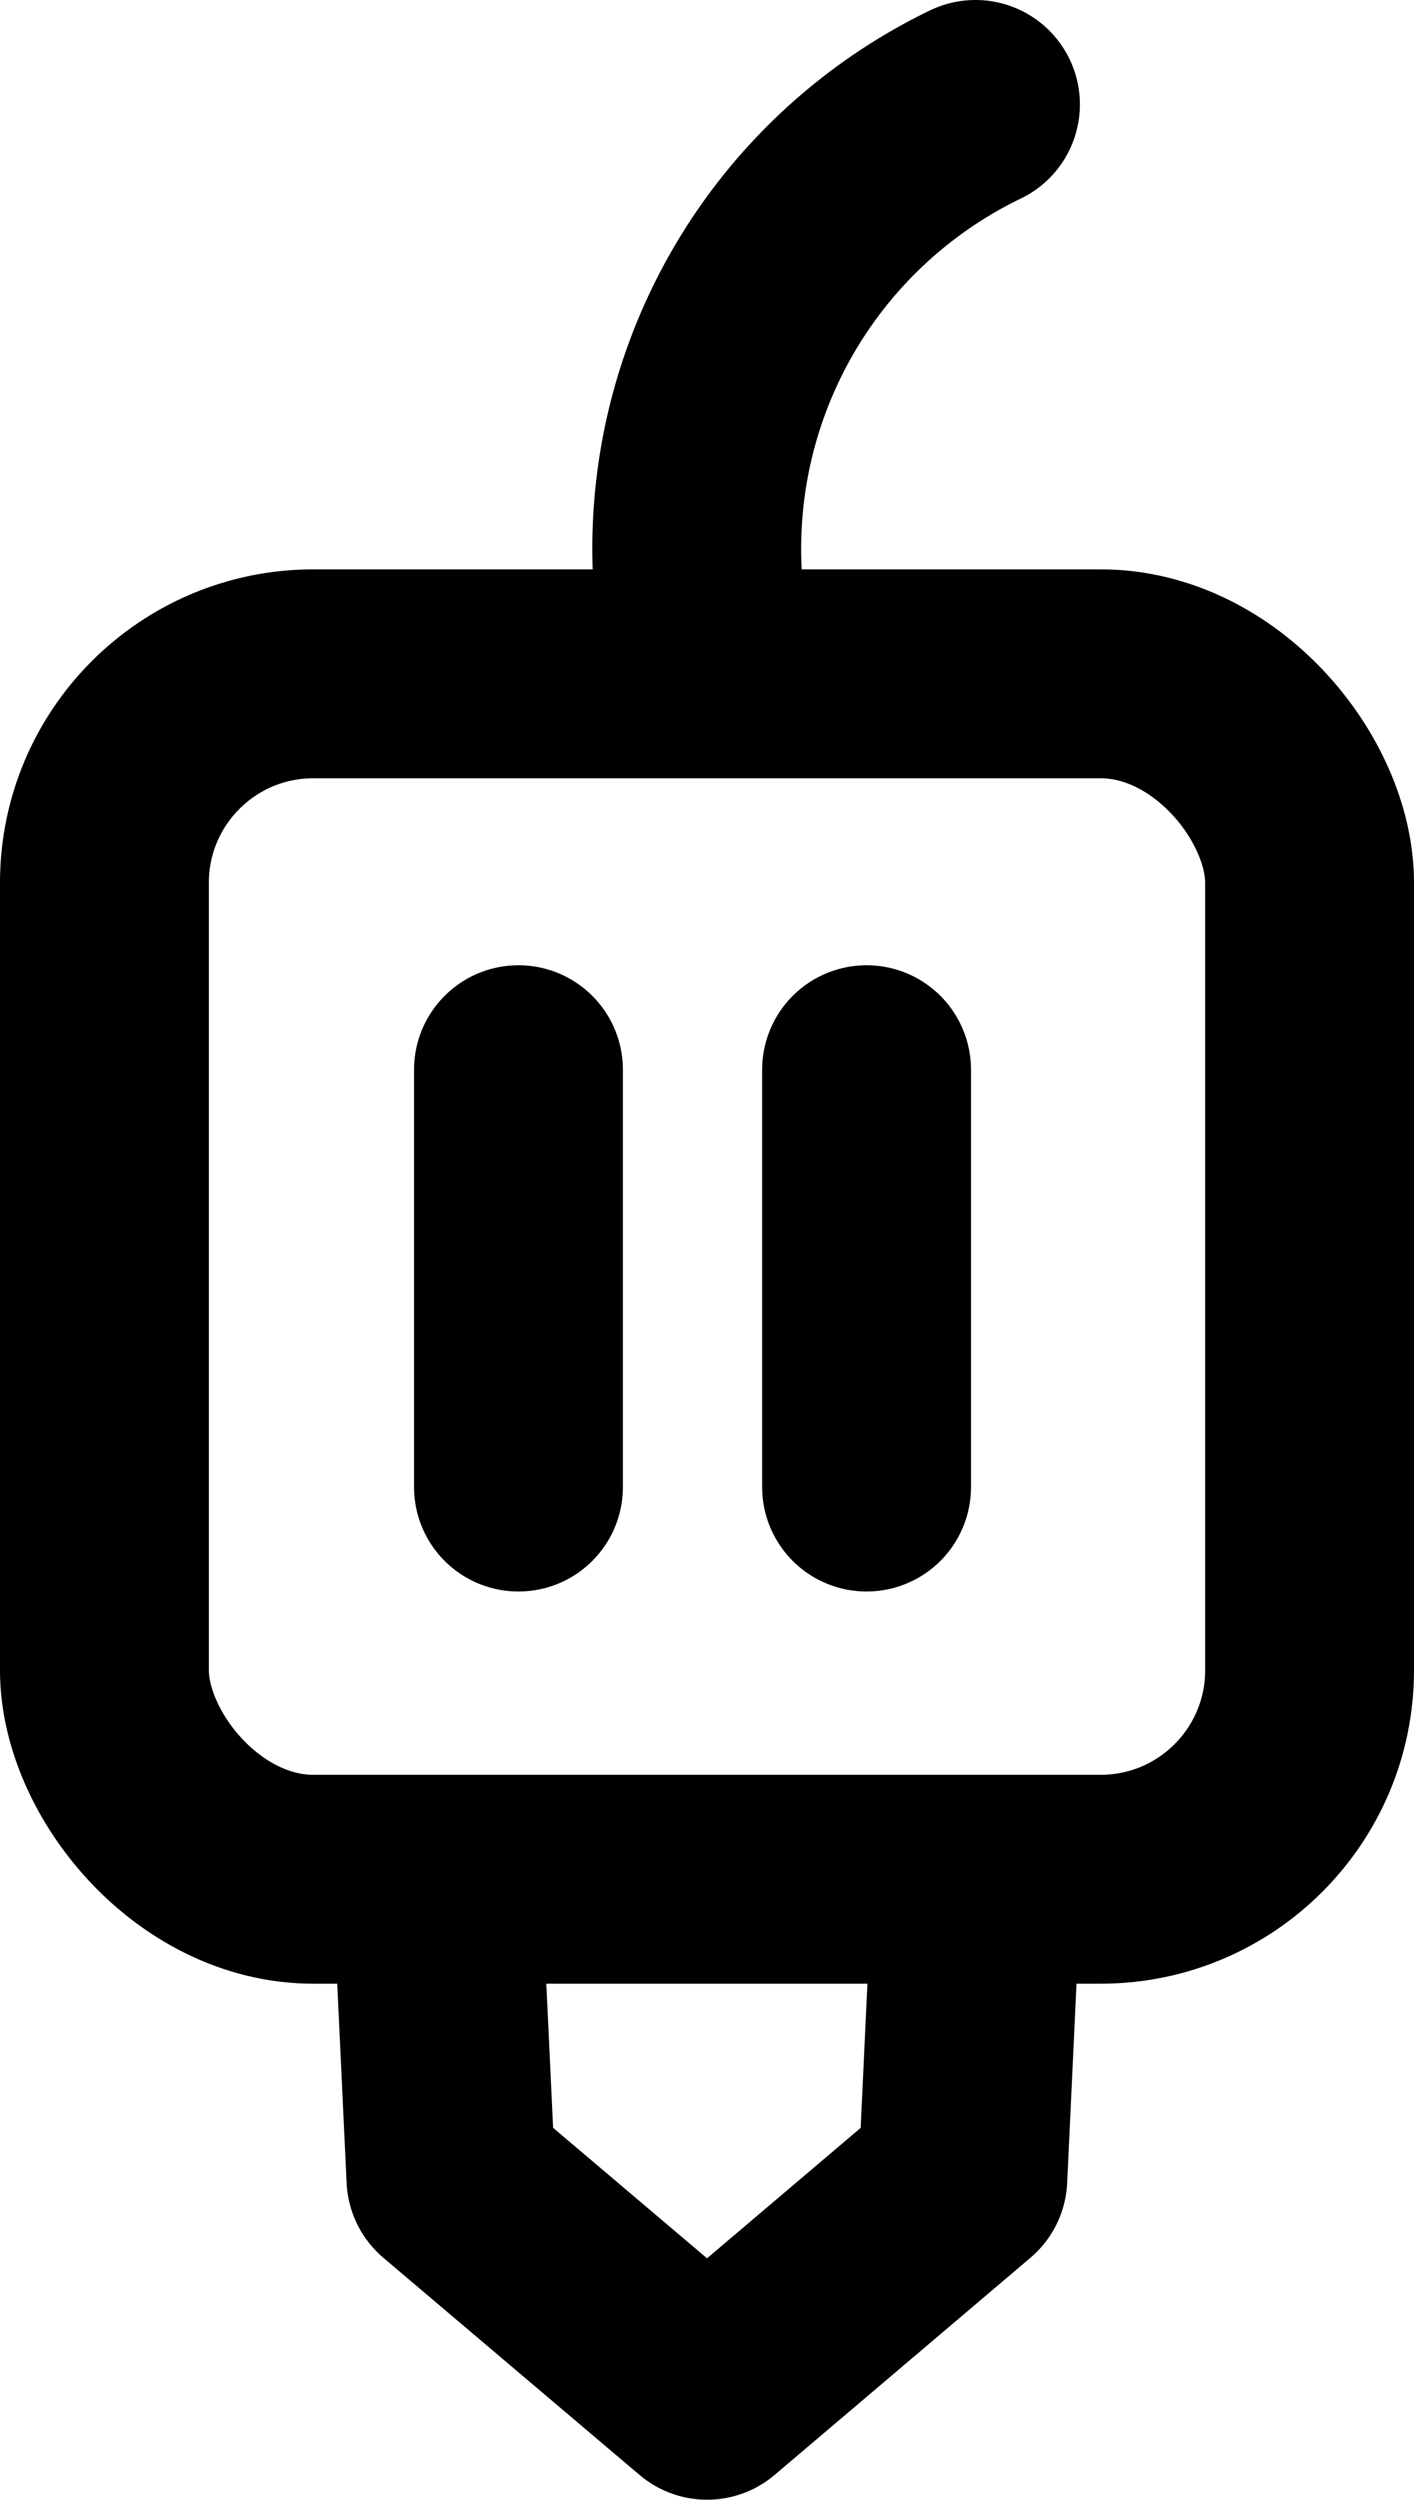 <svg xmlns="http://www.w3.org/2000/svg" viewBox="0 0 20.31 35.896">
    <defs>
        <style>
            .cls-1,.cls-2{fill:none;stroke:#000;stroke-linecap:round;stroke-linejoin:round;stroke-miterlimit:2.613;stroke-width:3px}.cls-2{fill-rule:evenodd}
        </style>
    </defs>
    <g id="Group_450" data-name="Group 450" transform="translate(-274.053 -18.64)">
        <g id="Group_193" data-name="Group 193" transform="translate(275.553 16.757)">
            <rect id="Rectangle_193" width="17.31" height="17.31" class="cls-1" data-name="Rectangle 193" rx="3" transform="translate(0 11.559)"/>
            <path id="Path_264" d="M1899.021 1089.994a7.081 7.081 0 0 1 3.787-8.114" class="cls-2" data-name="Path 264" transform="translate(-1890.297 -1078.497)"/>
            <path id="Path_265" d="M1899.336 1144.7l-.181 3.861-3.674 3.118-3.679-3.118-.182-3.861" class="cls-2" data-name="Path 265" transform="translate(-1886.825 -1115.4)"/>
        </g>
        <g id="Group_199" data-name="Group 199">
            <path id="Path_288" d="M1812.47 1120.41v5.993" class="cls-2" data-name="Path 288" transform="translate(-1525.97 -1086.409)"/>
            <path id="Path_289" d="M1812.47 1120.41v5.993" class="cls-2" data-name="Path 289" transform="translate(-1530.97 -1086.409)"/>
        </g>
    </g>
</svg>
